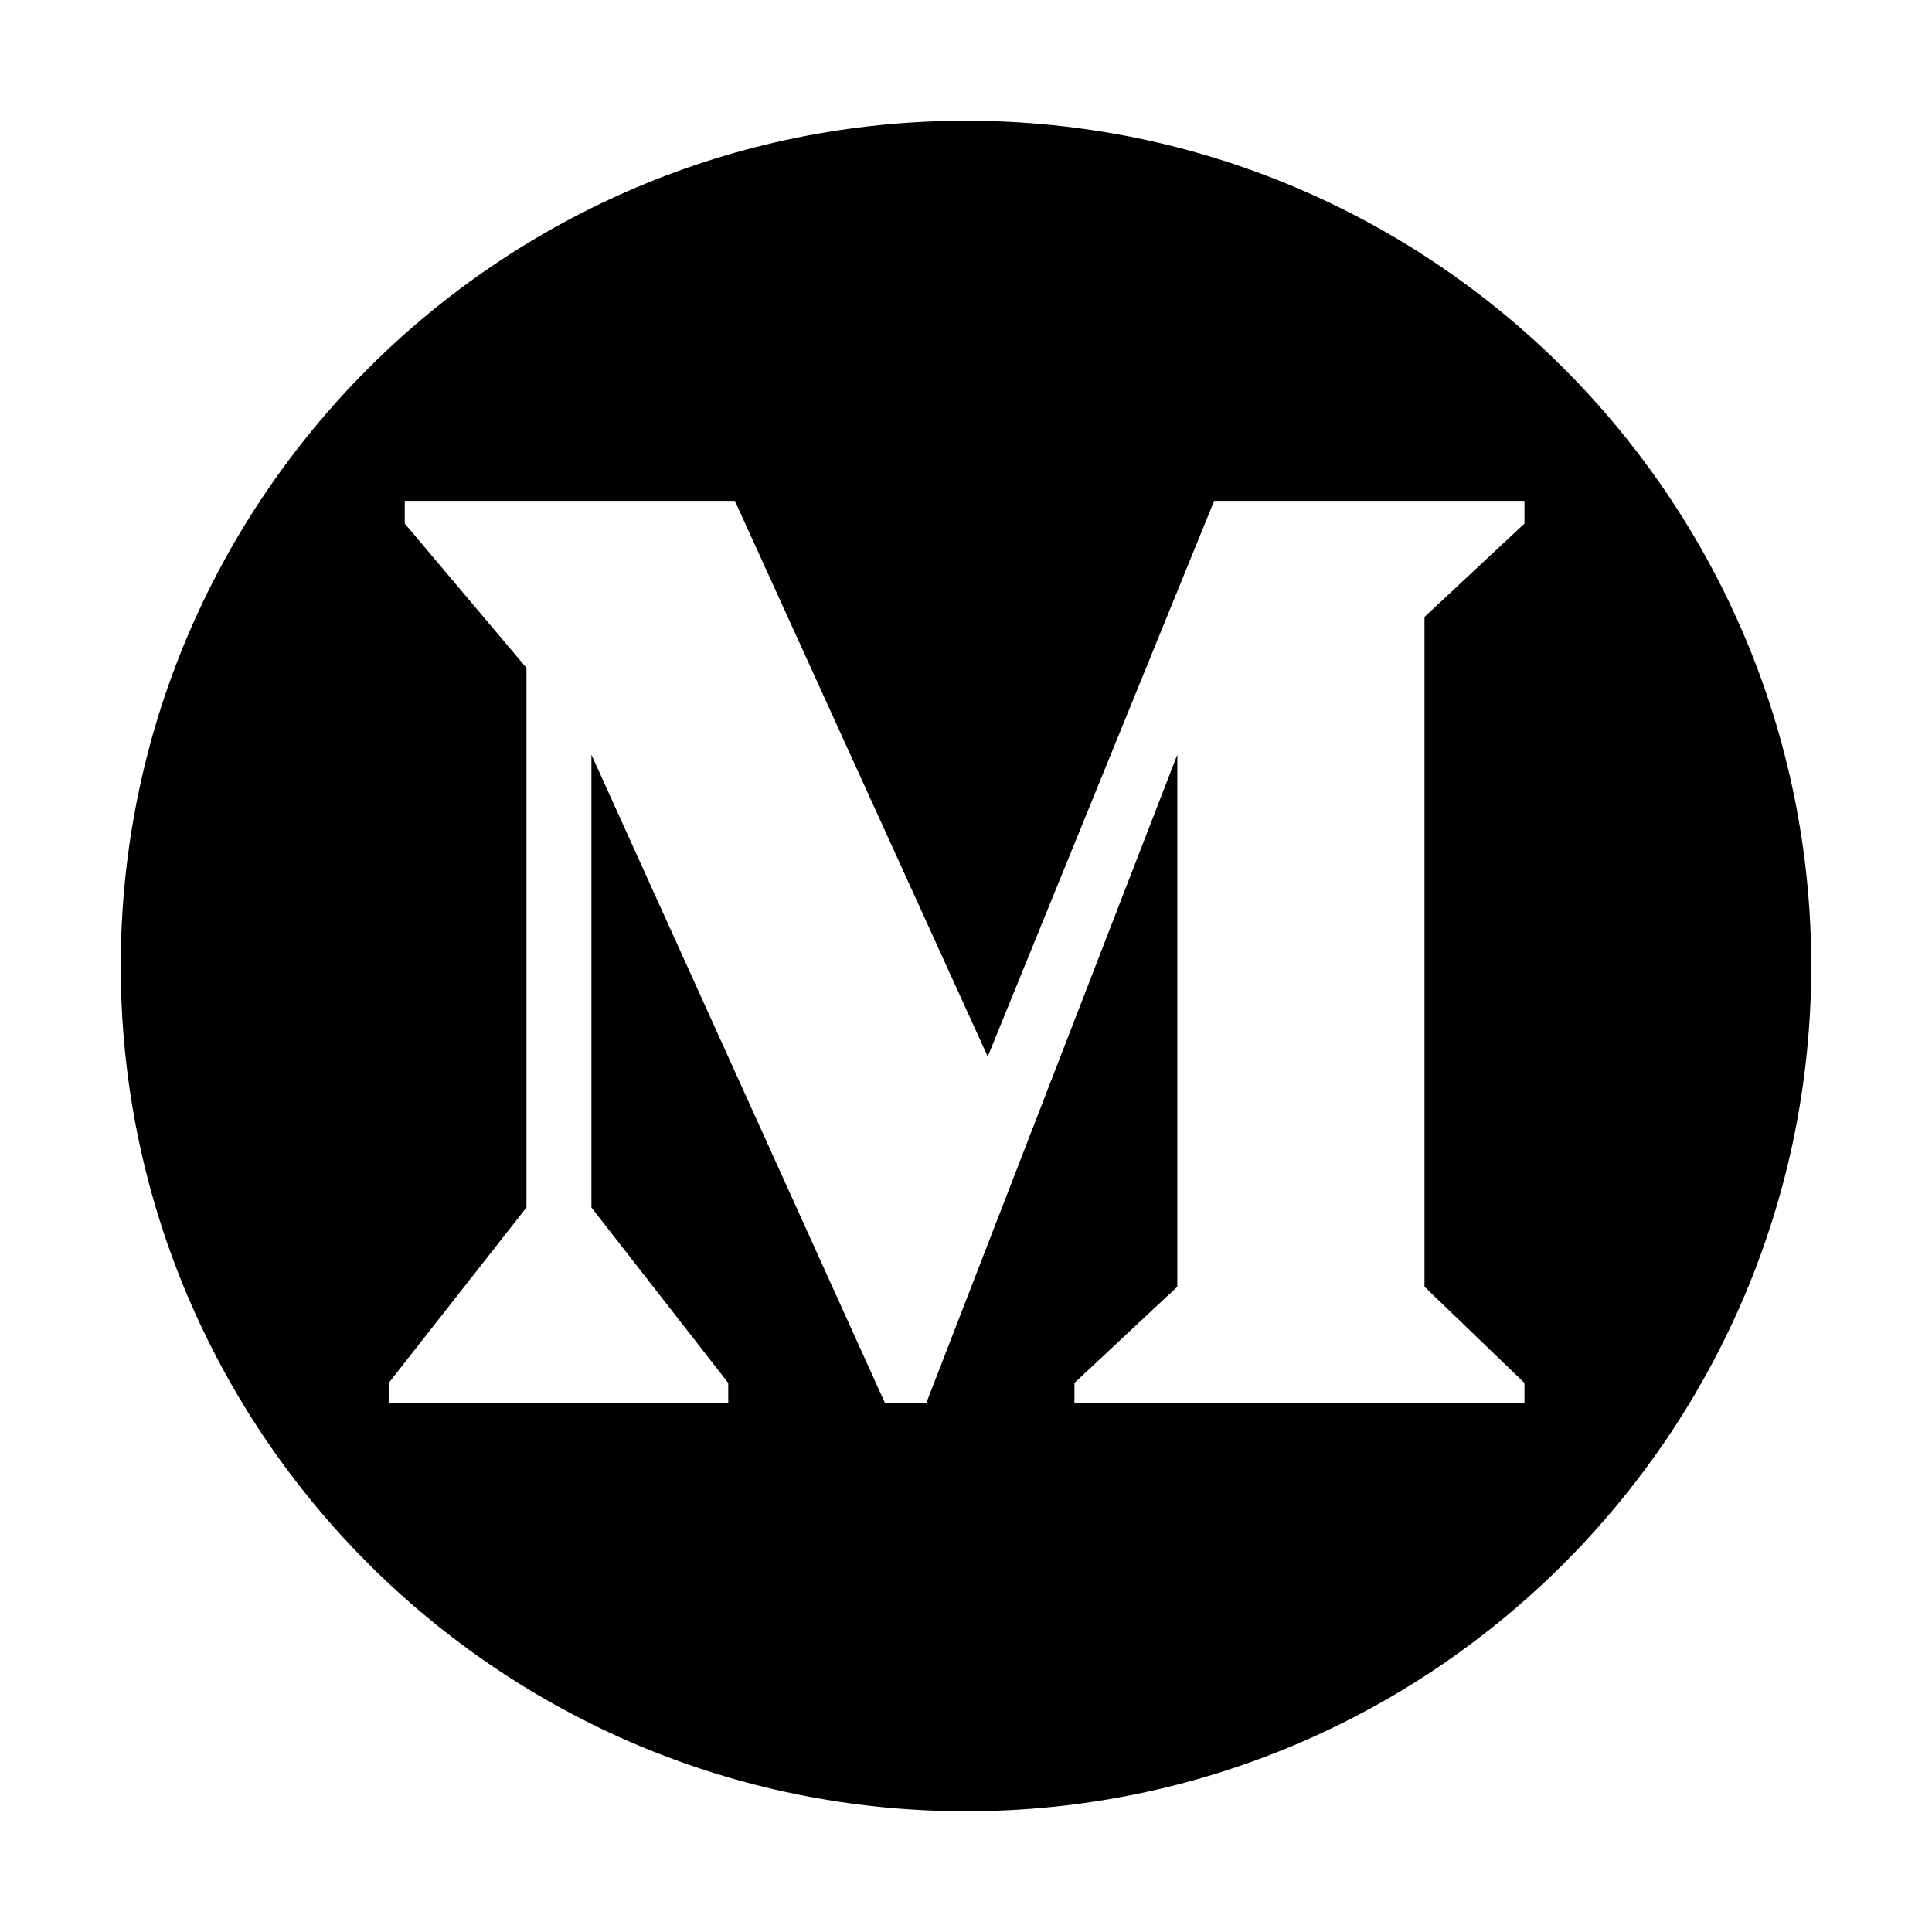 <svg fill="currentColor" viewBox="0 0 16 16" xmlns="http://www.w3.org/2000/svg"><path clip-rule="evenodd" d="m8 15c3.866 0 7-3.134 7-7 0-3.866-3.134-7-7-7-3.866 0-7 3.134-7 7 0 3.866 3.134 7 7 7zm-4.781-3.547 1.141-1.453v-4.469l-1.008-1.195v-.188h2.734l2.094 4.602 1.875-4.602h2.57v.188l-.828.773v5.547l.828.797v.164h-3.727v-.164l.852-.797v-4.406l-2.078 5.367h-.344l-2.43-5.367v3.75l1.133 1.453v.164h-2.812z" fill-rule="evenodd"/></svg>